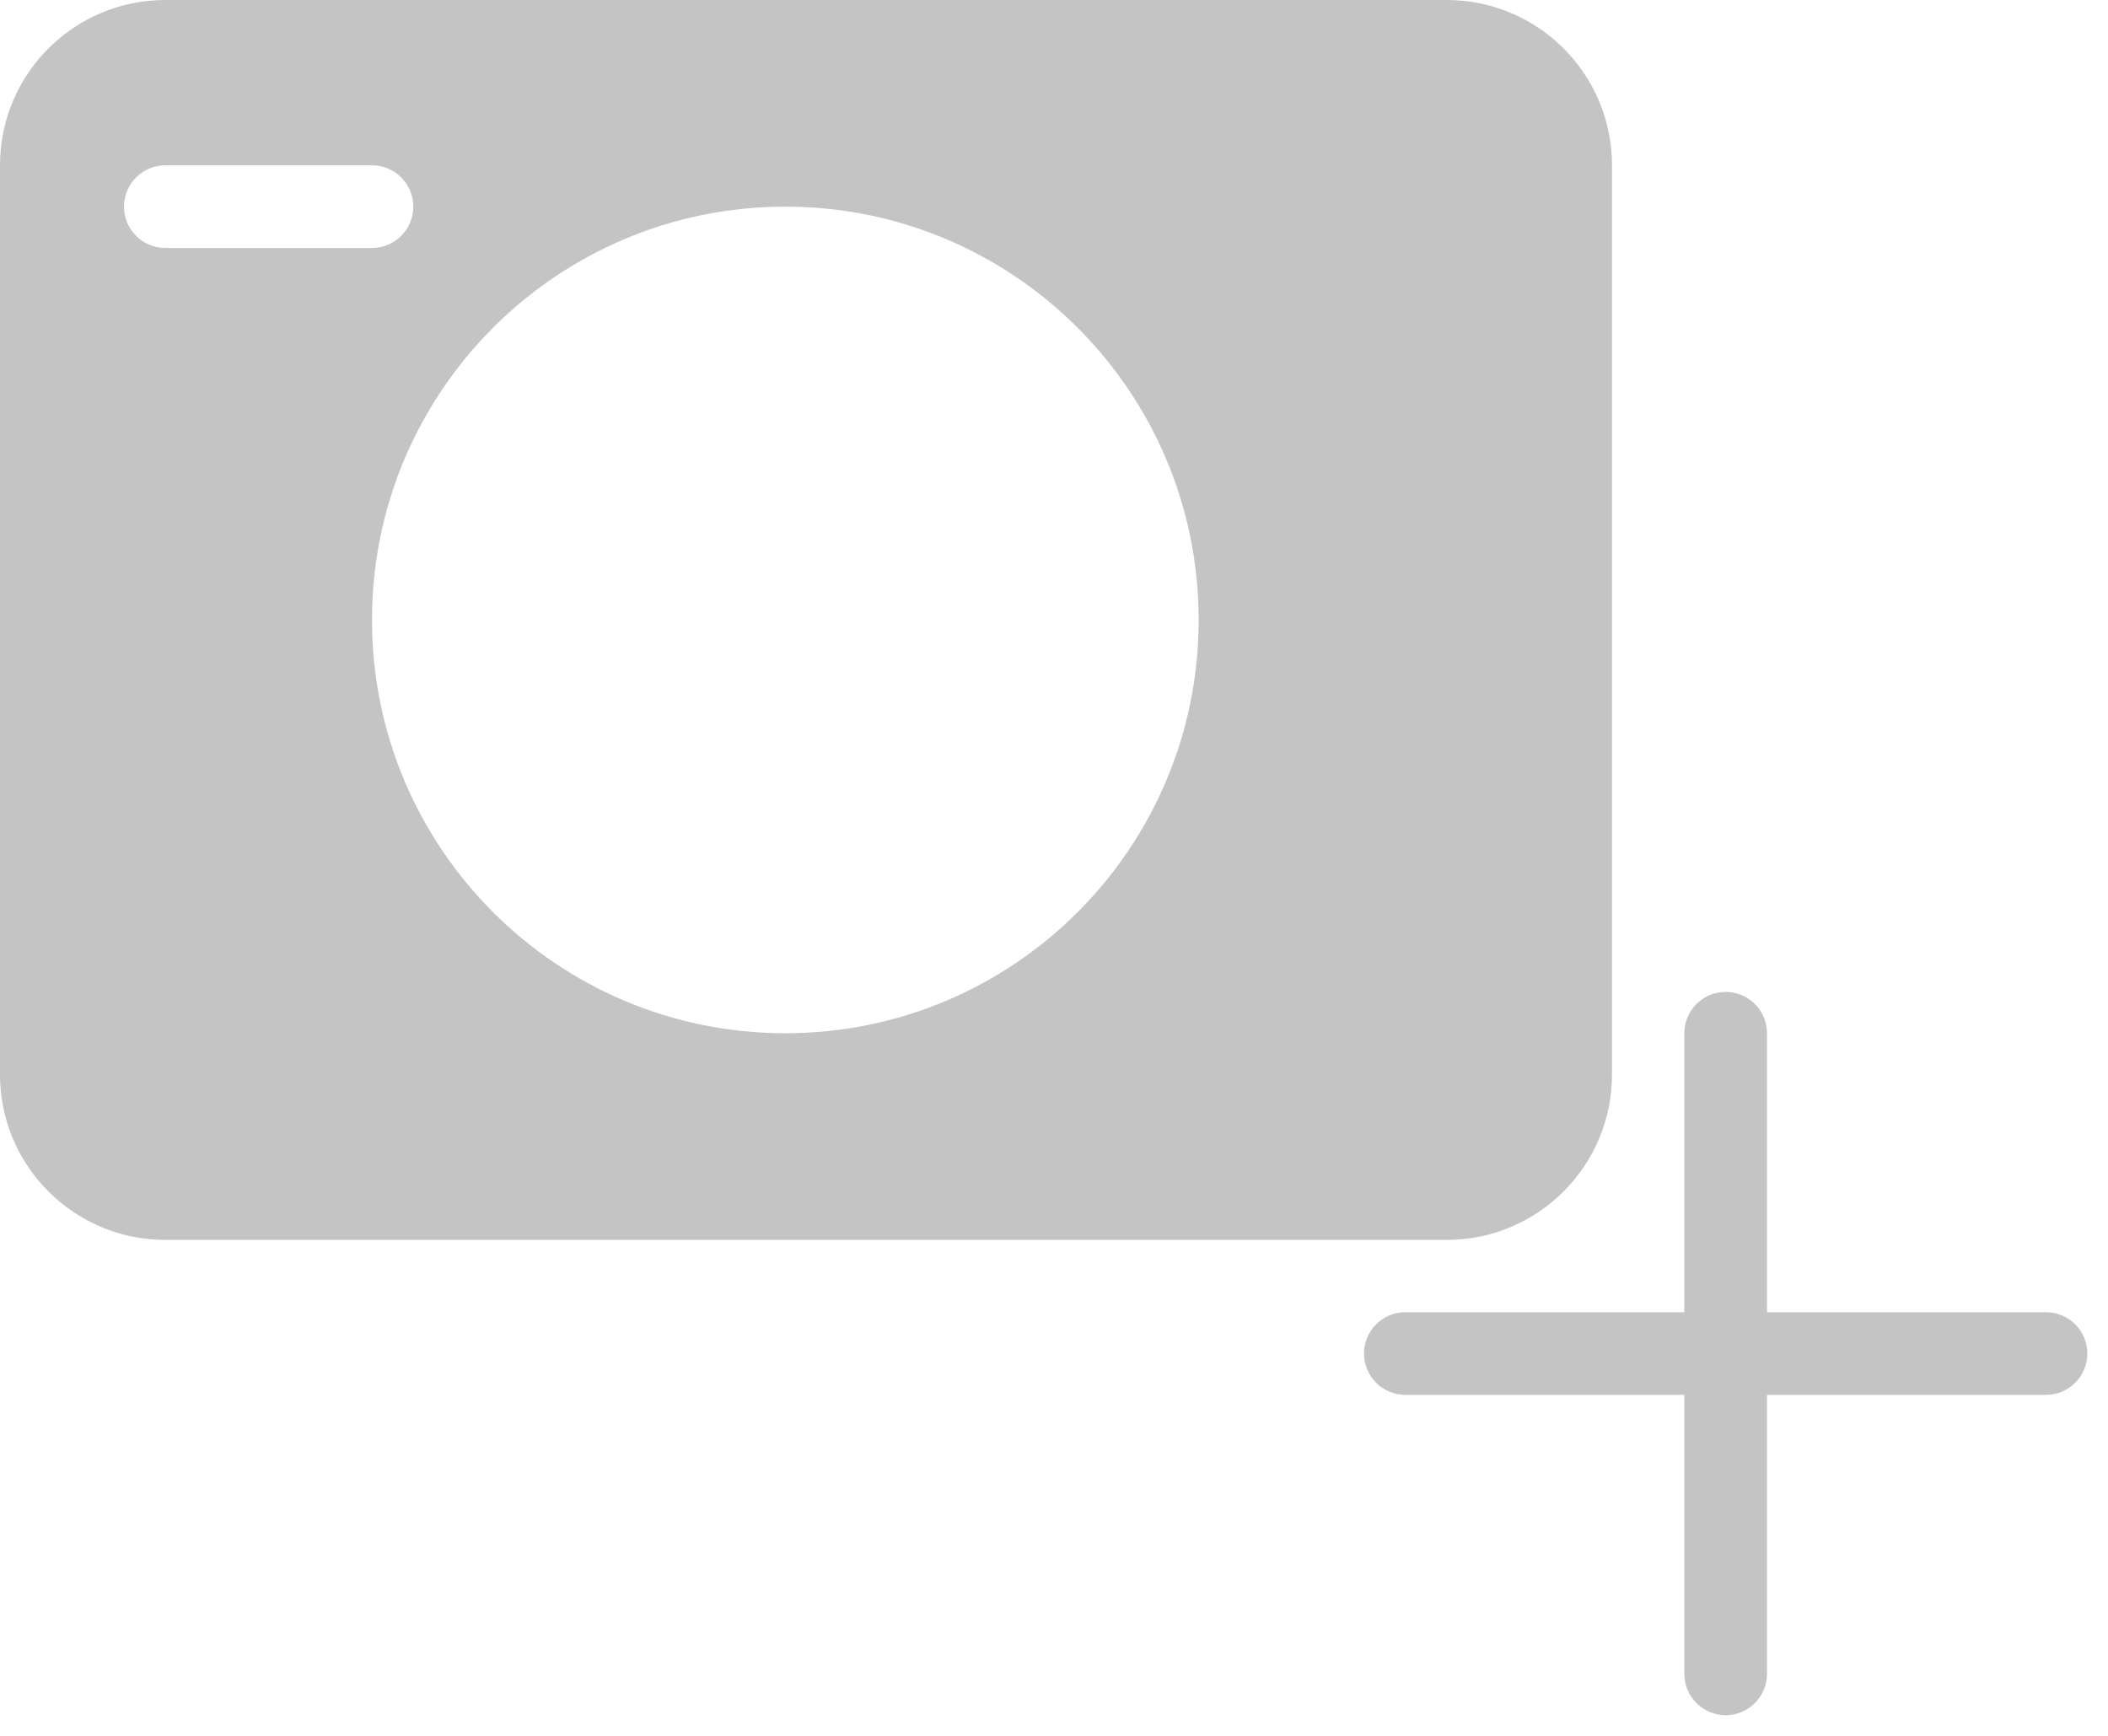 <svg width="51" height="42" viewBox="0 0 51 42" fill="none" xmlns="http://www.w3.org/2000/svg">
<path fill-rule="evenodd" clip-rule="evenodd" d="M0 4C0 1.791 1.791 0 4 0H35C37.209 0 39 1.791 39 4V26C39 28.209 37.209 30 35 30H4C1.791 30 0 28.209 0 26V4ZM29 15C29 20.523 24.523 25 19 25C13.477 25 9 20.523 9 15C9 9.477 13.477 5 19 5C24.523 5 29 9.477 29 15ZM4 4C3.448 4 3 4.448 3 5C3 5.552 3.448 6 4 6H9C9.552 6 10 5.552 10 5C10 4.448 9.552 4 9 4H4Z" fill="#C4C4C4"/>
<path d="M34 31.75C33.448 31.75 33 32.198 33 32.75C33 33.302 33.448 33.75 34 33.75V31.75ZM49.5 33.75C50.052 33.75 50.5 33.302 50.5 32.75C50.5 32.198 50.052 31.75 49.5 31.75V33.75ZM34 33.75H49.5V31.75H34V33.75Z" fill="#C4C4C4"/>
<path d="M42.75 25C42.75 24.448 42.302 24 41.75 24C41.198 24 40.75 24.448 40.75 25L42.75 25ZM40.75 40.5C40.75 41.052 41.198 41.5 41.75 41.5C42.302 41.5 42.75 41.052 42.75 40.5L40.75 40.5ZM40.75 25L40.75 40.5L42.75 40.5L42.75 25L40.75 25Z" fill="#C4C4C4"/>
</svg>
